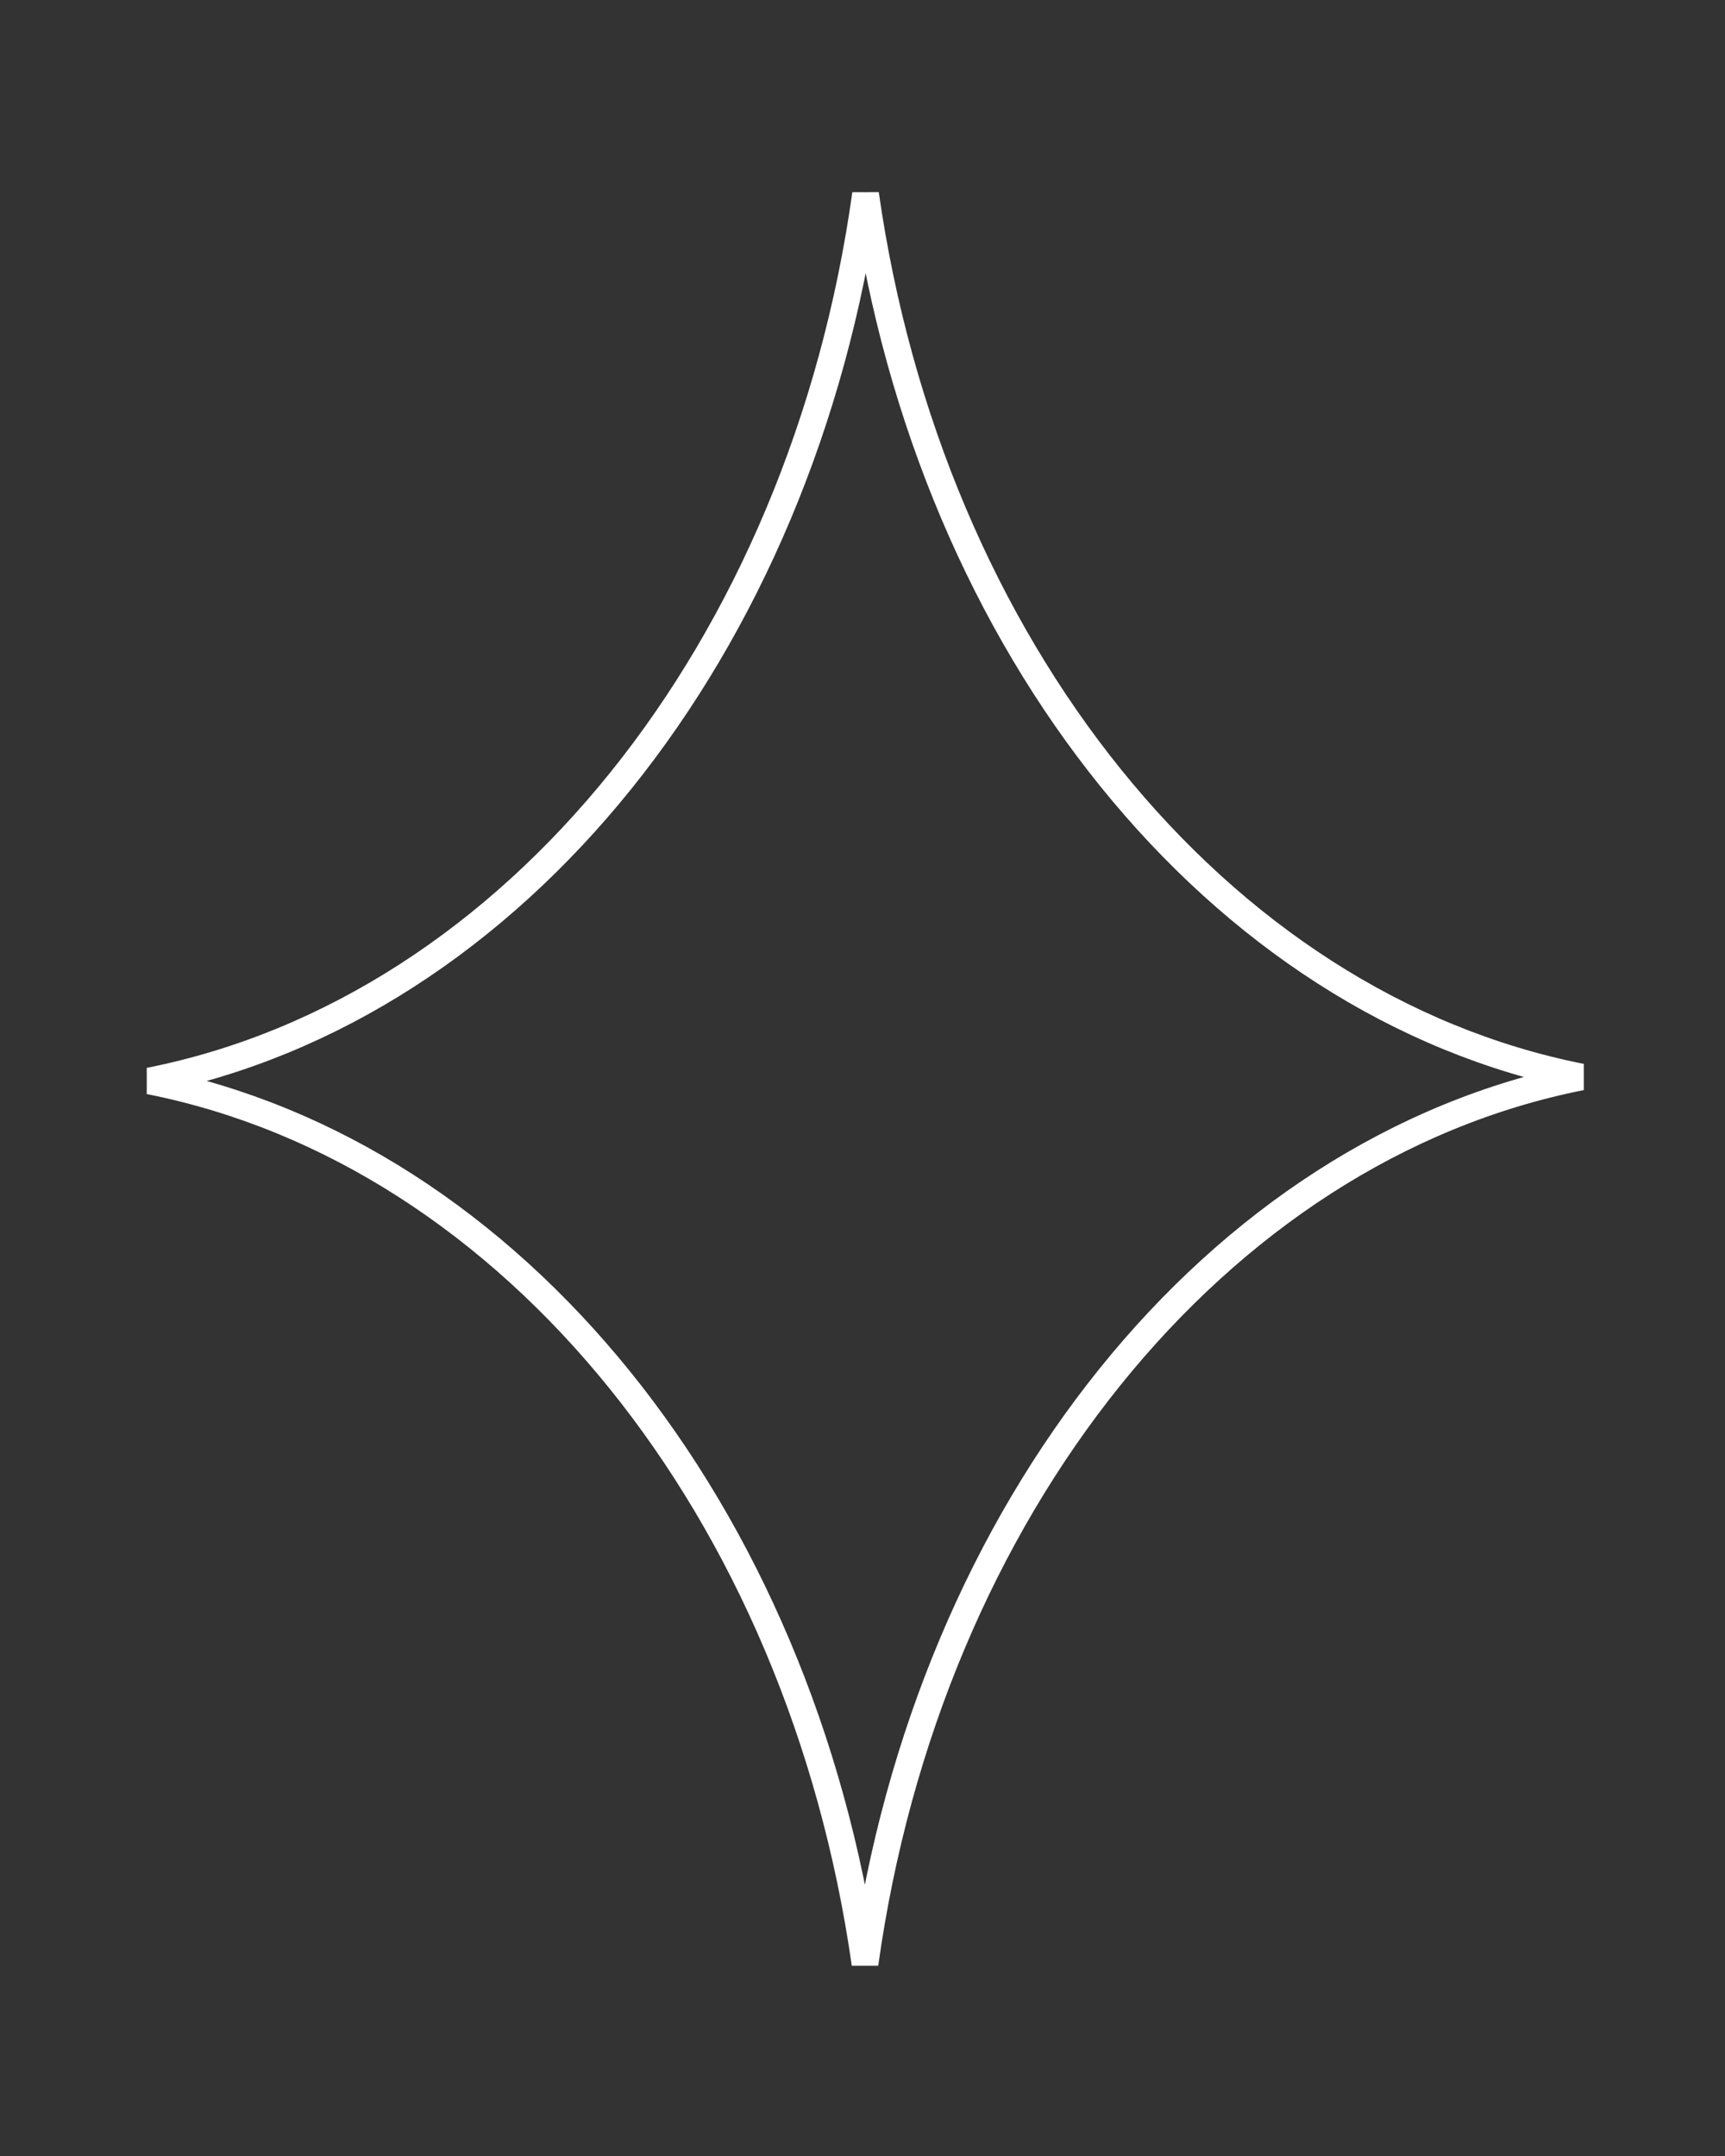 <svg width="104" height="130" viewBox="0 0 104 130" fill="none" xmlns="http://www.w3.org/2000/svg">
<rect x="0" y="0" width="104" height="130" fill="#333333" stroke="none"/>
<path id="star" d="M52.151 118.417C48.262 91.13 30.982 69.537 9.004 65.179C31.046 60.807 48.363 39.101 52.184 11.701C56.072 38.987 73.353 60.58 95.331 64.939C73.288 69.31 55.971 91.017 52.151 118.417Z" stroke="white" stroke-width="1.61"/>
</svg>
